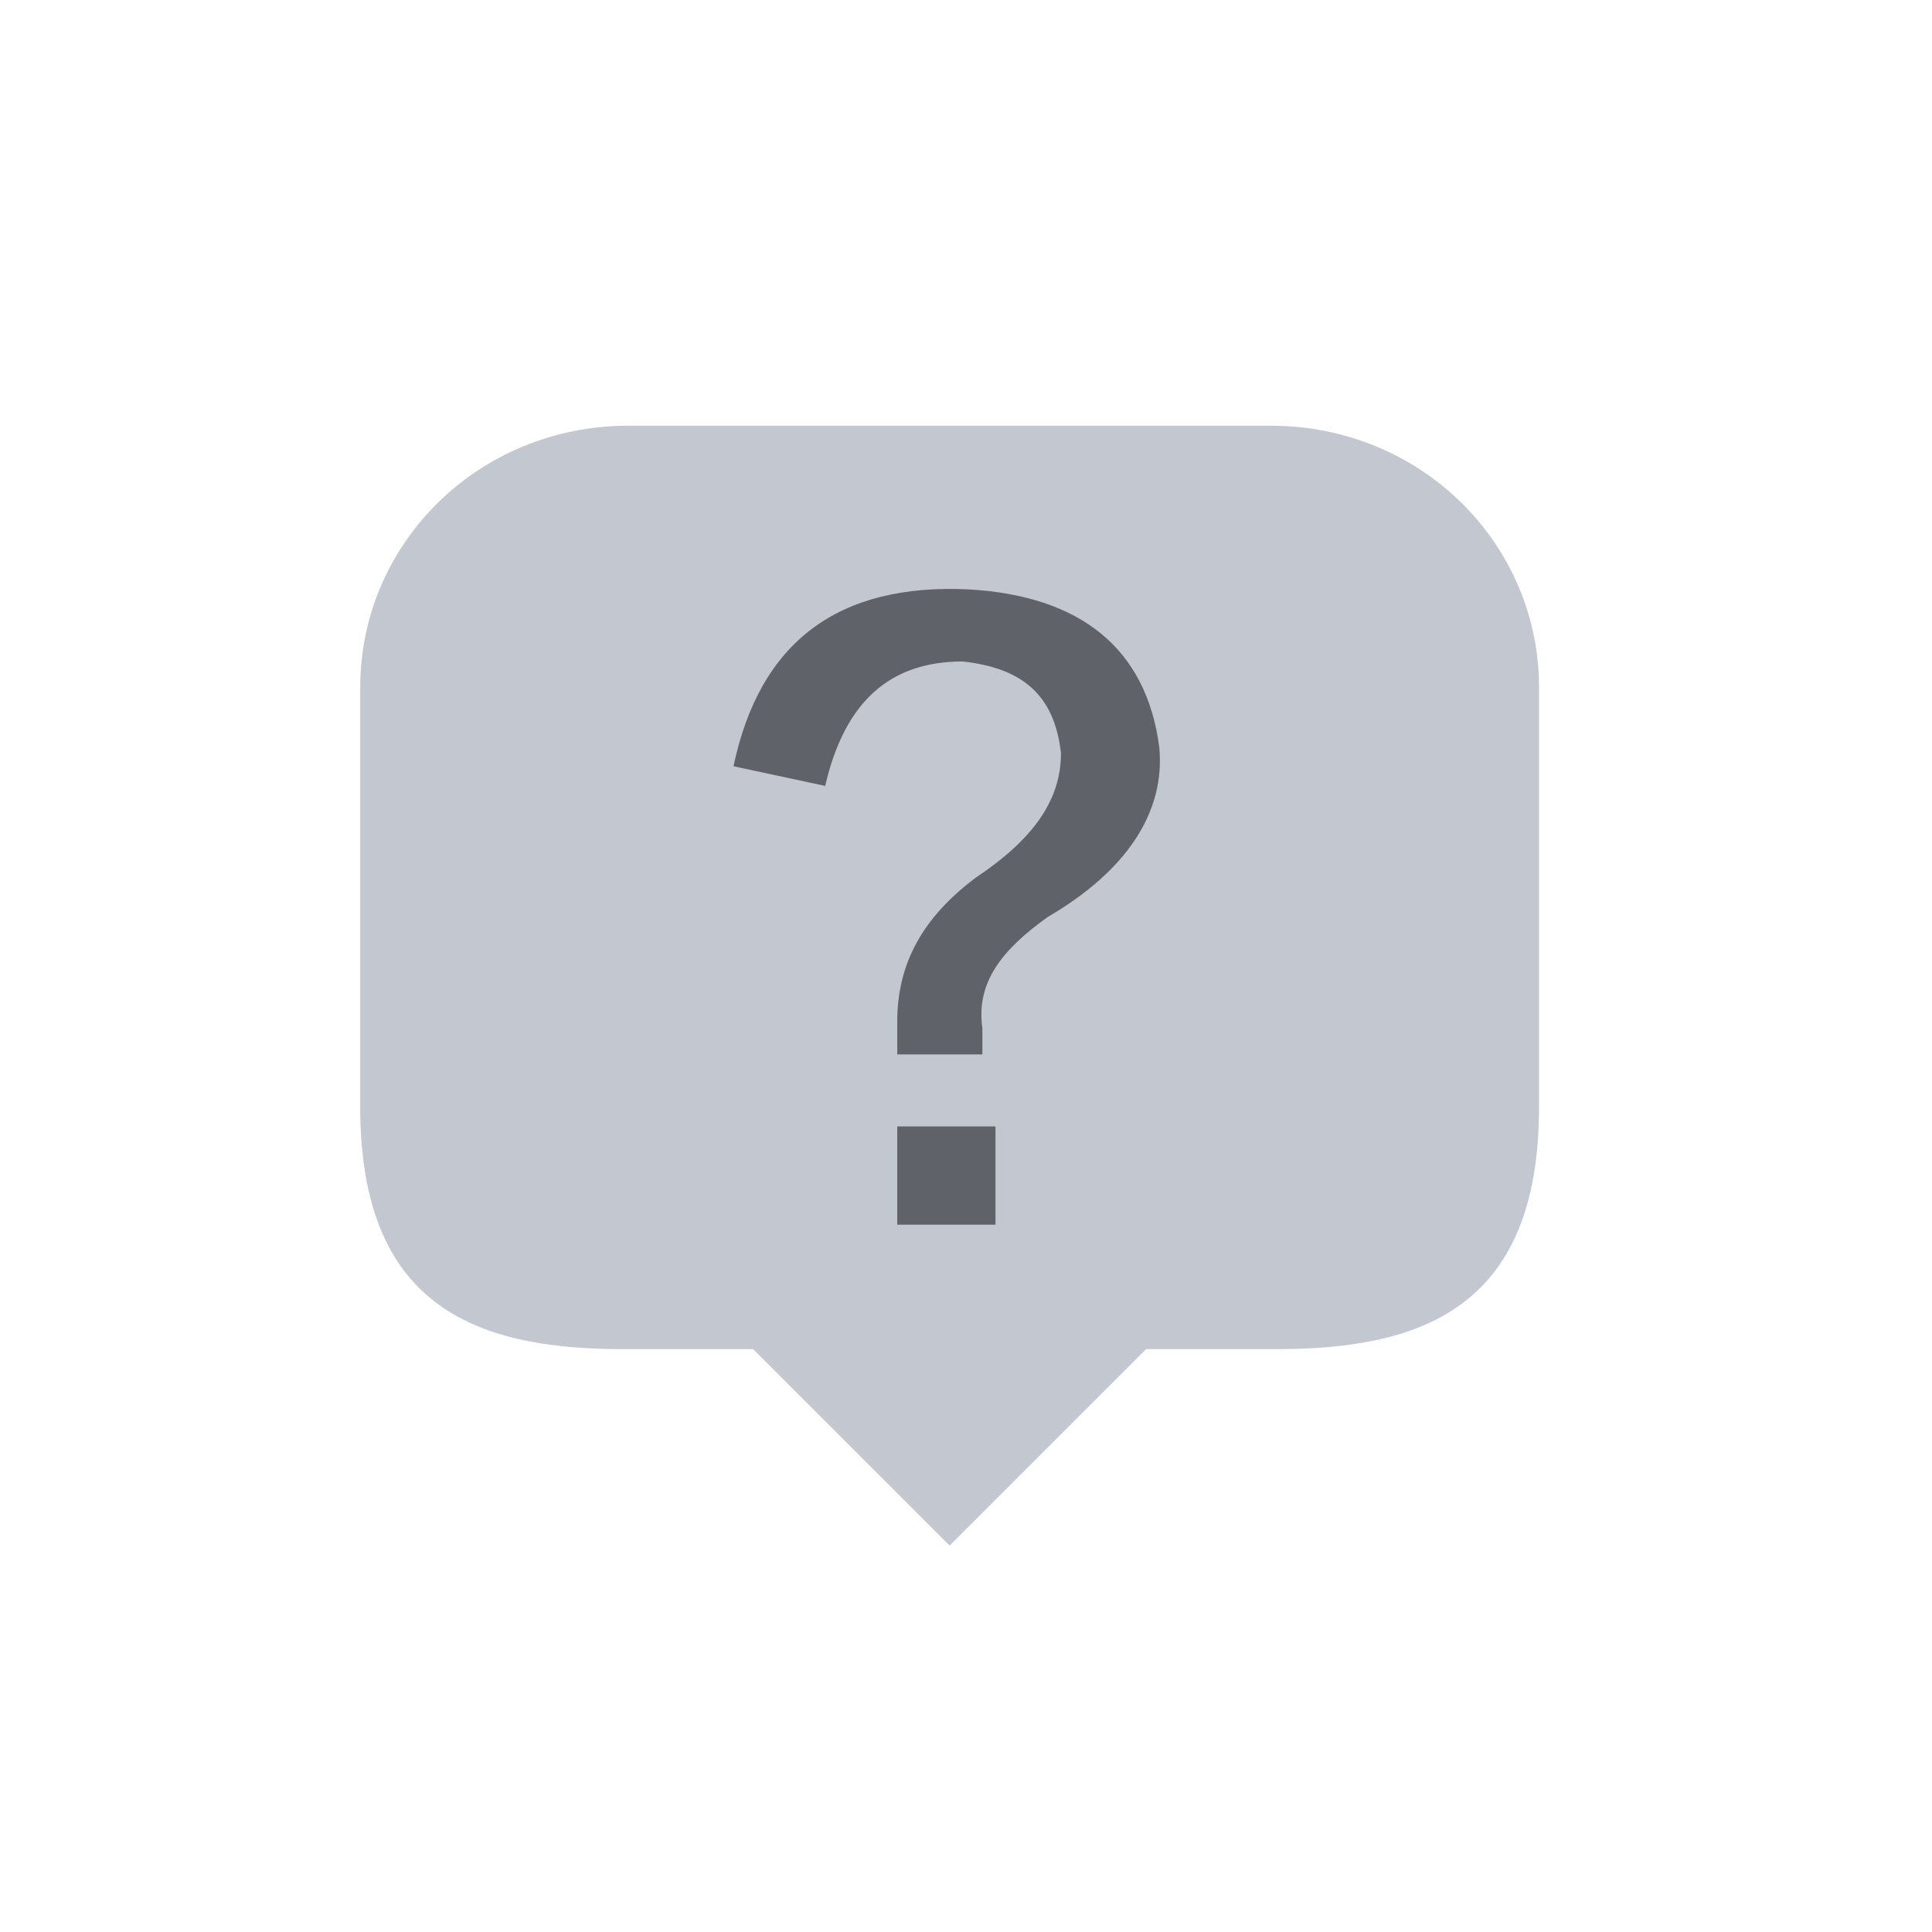 <?xml version="1.0" encoding="utf-8"?>
<!-- Generator: Adobe Illustrator 25.3.1, SVG Export Plug-In . SVG Version: 6.00 Build 0)  -->
<svg version="1.1" id="图层_1" xmlns="http://www.w3.org/2000/svg" xmlns:xlink="http://www.w3.org/1999/xlink" x="0px" y="0px"
	 viewBox="0 0 29.5 29.5" style="enable-background:new 0 0 29.5 29.5;" xml:space="preserve">
<style type="text/css">
	.st0{display:none;fill-rule:evenodd;clip-rule:evenodd;fill:#16D0FF;fill-opacity:0.149;stroke:#3699FF;stroke-dasharray:4,2;}
	.st1{fill-rule:evenodd;clip-rule:evenodd;fill:#C3C7CF;}
	.st2{display:none;fill-rule:evenodd;clip-rule:evenodd;fill:#5F6269;}
	.st3{fill:#5F6269;}
</style>
<path class="st0" d="M1.5,1.5h26v26h-26V1.5z"/>
<path class="st1" d="M19.4,6.5H9.6c-2.3,0-4.1,1.8-4.1,4v6.4c0,3,1.7,3.7,4,3.7h2l3,3l3-3h2c2.3,0,4-0.7,4-3.7v-6.4
	C23.5,8.3,21.7,6.5,19.4,6.5L19.4,6.5z"/>
<path class="st2" d="M14.8,9.9c-1.7-0.1-2.7,0.7-3,2.2l1.1,0.3c0.2-1,0.8-1.5,1.7-1.5c0.8,0.1,1.2,0.4,1.3,1.5
	c0,0.2-0.3,1.2-1.1,1.2c-0.7,0.6-1,1.1-1,1.8v0.4h1.1v-0.3c0-0.5,0.3-1,0.9-0.9c1-1.1,1.5-1.8,1.5-2.6C17.4,10.7,16.2,10.2,14.8,9.9
	L14.8,9.9z M13.7,16.6h1.5v1.2h-1.5V16.6z"/>
<g id="图层_2">
	<g>
		<g>
			<path class="st3" d="M15,16.1h-1.3c0-0.1,0-0.3,0-0.5c0-0.9,0.4-1.6,1.2-2.2c0.9-0.6,1.3-1.2,1.3-1.9c-0.1-0.9-0.6-1.3-1.5-1.4
				c-1.1,0-1.8,0.6-2.1,1.9l-1.4-0.3c0.4-1.9,1.6-2.8,3.6-2.7c1.7,0.1,2.7,0.9,2.9,2.4c0.1,1-0.5,1.9-1.7,2.6c-0.7,0.5-1.1,1-1,1.7
				C15,15.9,15,16,15,16.1z M15.2,18.7h-1.5v-1.5h1.5V18.7z"/>
		</g>
	</g>
</g>
</svg>
